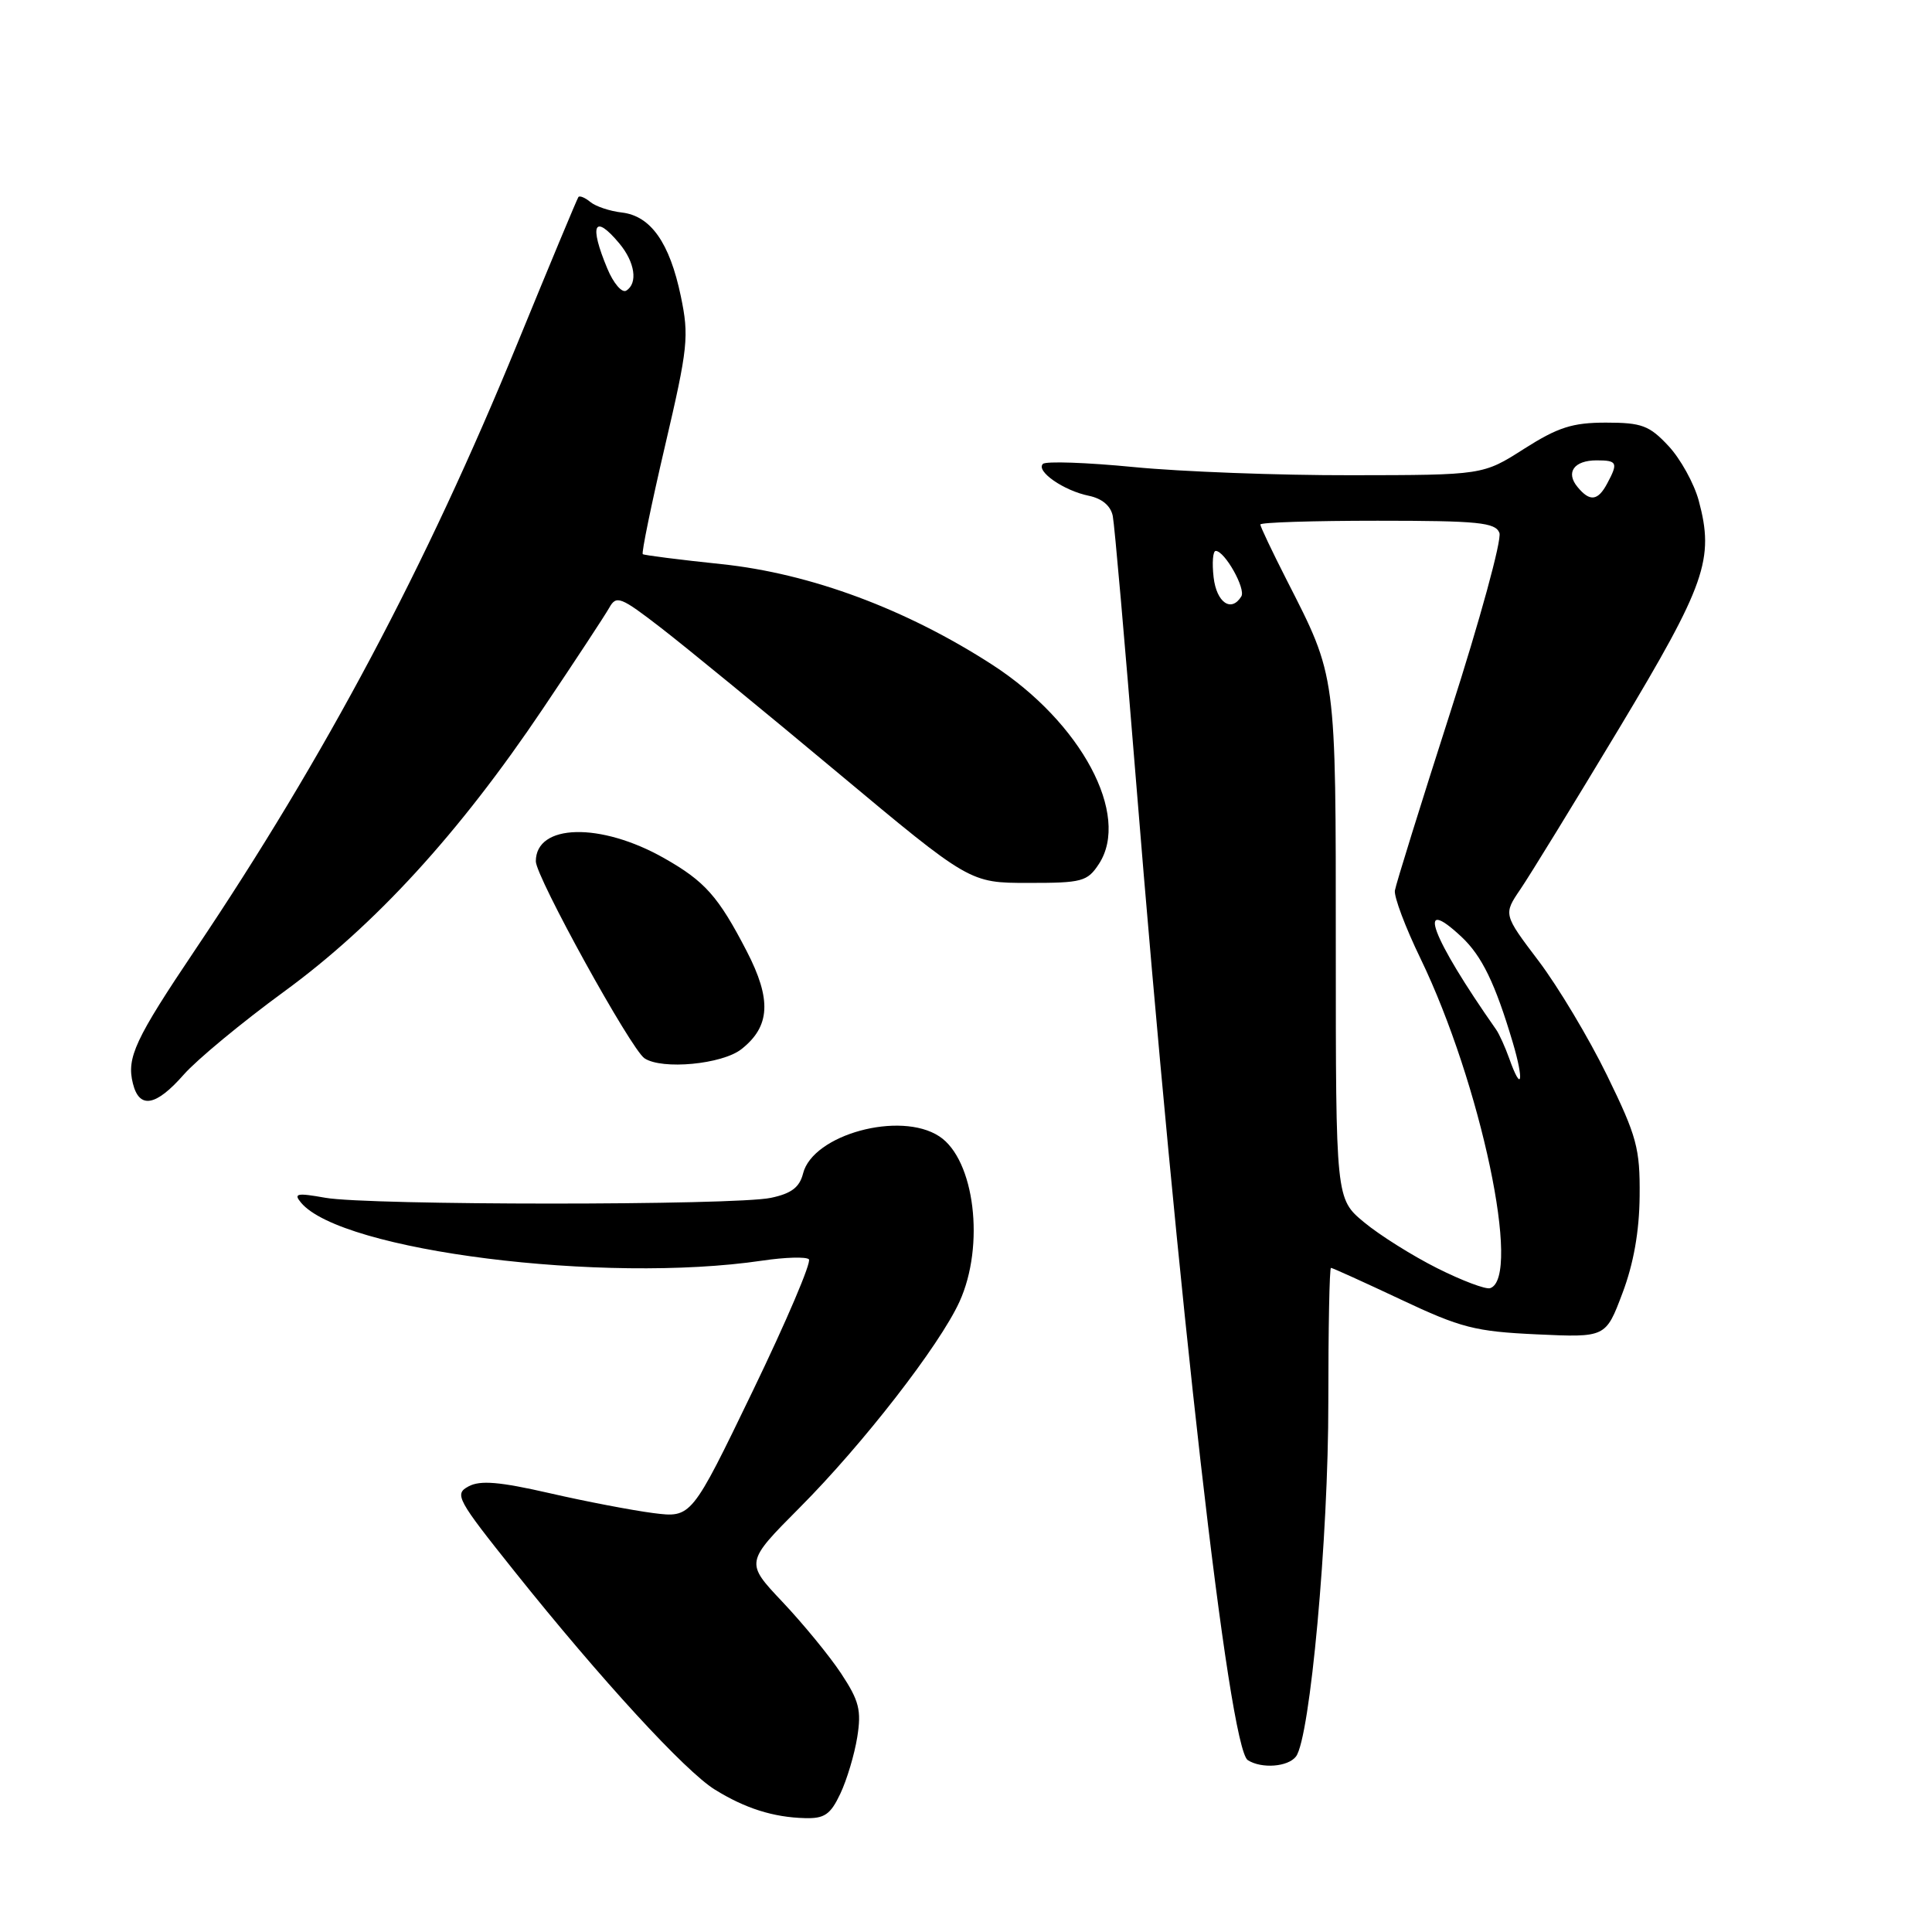 <?xml version="1.0" encoding="UTF-8" standalone="no"?>
<!DOCTYPE svg PUBLIC "-//W3C//DTD SVG 1.1//EN" "http://www.w3.org/Graphics/SVG/1.1/DTD/svg11.dtd" >
<svg xmlns="http://www.w3.org/2000/svg" xmlns:xlink="http://www.w3.org/1999/xlink" version="1.1" viewBox="0 0 256 256">
 <g >
 <path fill="currentColor"
d=" M 111.34 237.69 C 112.21 235.86 113.22 232.49 113.59 230.18 C 114.16 226.61 113.84 225.36 111.45 221.74 C 109.91 219.41 106.41 215.15 103.69 212.27 C 98.74 207.03 98.74 207.03 105.97 199.76 C 114.34 191.36 124.49 178.28 127.13 172.50 C 130.54 165.04 129.15 153.64 124.46 150.57 C 119.28 147.17 107.71 150.33 106.41 155.49 C 105.95 157.32 104.87 158.15 102.15 158.72 C 97.37 159.74 48.79 159.73 43.10 158.71 C 39.34 158.04 38.87 158.14 39.88 159.35 C 45.19 165.76 80.03 170.14 101.00 167.04 C 104.03 166.59 106.81 166.51 107.18 166.86 C 107.56 167.21 104.21 175.07 99.74 184.32 C 91.62 201.13 91.62 201.13 86.56 200.49 C 83.78 200.13 77.59 198.95 72.81 197.85 C 66.20 196.34 63.64 196.12 62.09 196.95 C 60.17 197.98 60.52 198.63 68.22 208.27 C 79.64 222.56 90.80 234.71 94.72 237.13 C 98.74 239.62 102.46 240.80 106.64 240.91 C 109.24 240.99 110.04 240.44 111.34 237.69 Z  M 171.72 232.75 C 173.59 230.34 176.03 203.65 176.01 185.75 C 176.01 175.99 176.16 168.00 176.36 168.00 C 176.56 168.00 180.72 169.89 185.61 172.19 C 193.58 175.95 195.45 176.43 203.64 176.81 C 212.77 177.23 212.77 177.23 214.98 171.36 C 216.46 167.45 217.22 163.16 217.26 158.48 C 217.32 152.16 216.89 150.58 212.94 142.49 C 210.53 137.55 206.45 130.74 203.88 127.34 C 199.20 121.16 199.20 121.16 201.46 117.83 C 202.71 116.00 208.58 106.43 214.51 96.57 C 226.02 77.41 227.18 74.10 225.09 66.33 C 224.47 64.05 222.67 60.79 221.08 59.09 C 218.55 56.38 217.54 56.00 212.80 56.00 C 208.36 56.00 206.45 56.61 201.95 59.47 C 196.50 62.95 196.50 62.95 179.05 62.97 C 169.46 62.99 156.49 62.50 150.25 61.89 C 144.00 61.28 138.57 61.09 138.19 61.47 C 137.23 62.43 140.94 65.01 144.26 65.69 C 146.02 66.05 147.18 67.02 147.45 68.38 C 147.68 69.54 149.05 85.12 150.49 103.00 C 156.11 172.69 162.83 231.63 165.34 233.23 C 167.16 234.39 170.66 234.13 171.72 232.75 Z  M 24.34 142.40 C 26.08 140.42 32.06 135.47 37.63 131.40 C 49.71 122.58 60.84 110.41 71.92 93.93 C 76.20 87.57 80.16 81.54 80.73 80.53 C 81.67 78.84 82.23 79.06 87.63 83.23 C 90.86 85.73 101.38 94.34 111.00 102.38 C 128.50 116.99 128.50 116.99 136.23 116.99 C 143.39 117.00 144.08 116.81 145.61 114.48 C 149.84 108.01 143.28 95.73 131.51 88.10 C 120.09 80.71 107.41 75.99 95.60 74.75 C 90.04 74.17 85.35 73.57 85.17 73.43 C 84.98 73.29 86.31 66.83 88.12 59.08 C 91.17 46.04 91.32 44.56 90.21 39.24 C 88.73 32.16 86.23 28.61 82.40 28.16 C 80.81 27.98 78.93 27.35 78.23 26.77 C 77.53 26.19 76.81 25.89 76.64 26.11 C 76.48 26.32 72.84 35.05 68.56 45.50 C 56.45 75.08 43.10 100.20 25.89 125.81 C 17.89 137.71 16.75 140.15 17.61 143.57 C 18.46 146.98 20.65 146.60 24.34 142.40 Z  M 98.24 139.02 C 102.07 136.01 102.26 132.44 98.94 126.03 C 95.18 118.77 93.40 116.77 88.00 113.71 C 79.57 108.93 71.00 109.14 71.00 114.13 C 71.00 116.18 83.61 139.04 85.40 140.23 C 87.72 141.78 95.69 141.03 98.24 139.02 Z  M 190.45 168.05 C 187.18 166.41 182.81 163.67 180.75 161.96 C 177.00 158.85 177.00 158.85 177.00 125.55 C 177.00 89.02 177.11 89.83 170.49 76.85 C 168.57 73.08 167.00 69.77 167.00 69.50 C 167.00 69.22 173.99 69.00 182.53 69.00 C 195.88 69.00 198.15 69.23 198.68 70.61 C 199.02 71.49 196.10 82.18 192.18 94.36 C 188.27 106.54 184.96 117.17 184.83 118.00 C 184.70 118.83 186.22 122.88 188.22 127.00 C 196.22 143.56 201.66 169.31 197.45 170.69 C 196.87 170.88 193.72 169.69 190.45 168.05 Z  M 199.98 140.25 C 199.44 138.74 198.66 137.02 198.25 136.43 C 189.65 124.17 187.48 118.35 193.66 124.14 C 196.36 126.67 198.12 130.31 200.44 138.10 C 201.98 143.29 201.63 144.91 199.98 140.25 Z  M 160.81 76.50 C 160.59 74.58 160.71 73.00 161.09 73.00 C 162.28 73.00 165.11 78.02 164.48 79.03 C 163.15 81.19 161.20 79.85 160.81 76.50 Z  M 209.04 64.54 C 207.42 62.60 208.56 61.00 211.56 61.00 C 214.30 61.00 214.44 61.31 212.96 64.07 C 211.73 66.38 210.66 66.51 209.04 64.54 Z  M 80.48 35.60 C 78.03 29.75 78.73 28.26 82.06 32.25 C 84.14 34.74 84.55 37.54 82.98 38.51 C 82.42 38.86 81.29 37.55 80.48 35.60 Z "/>
</g>
</svg>